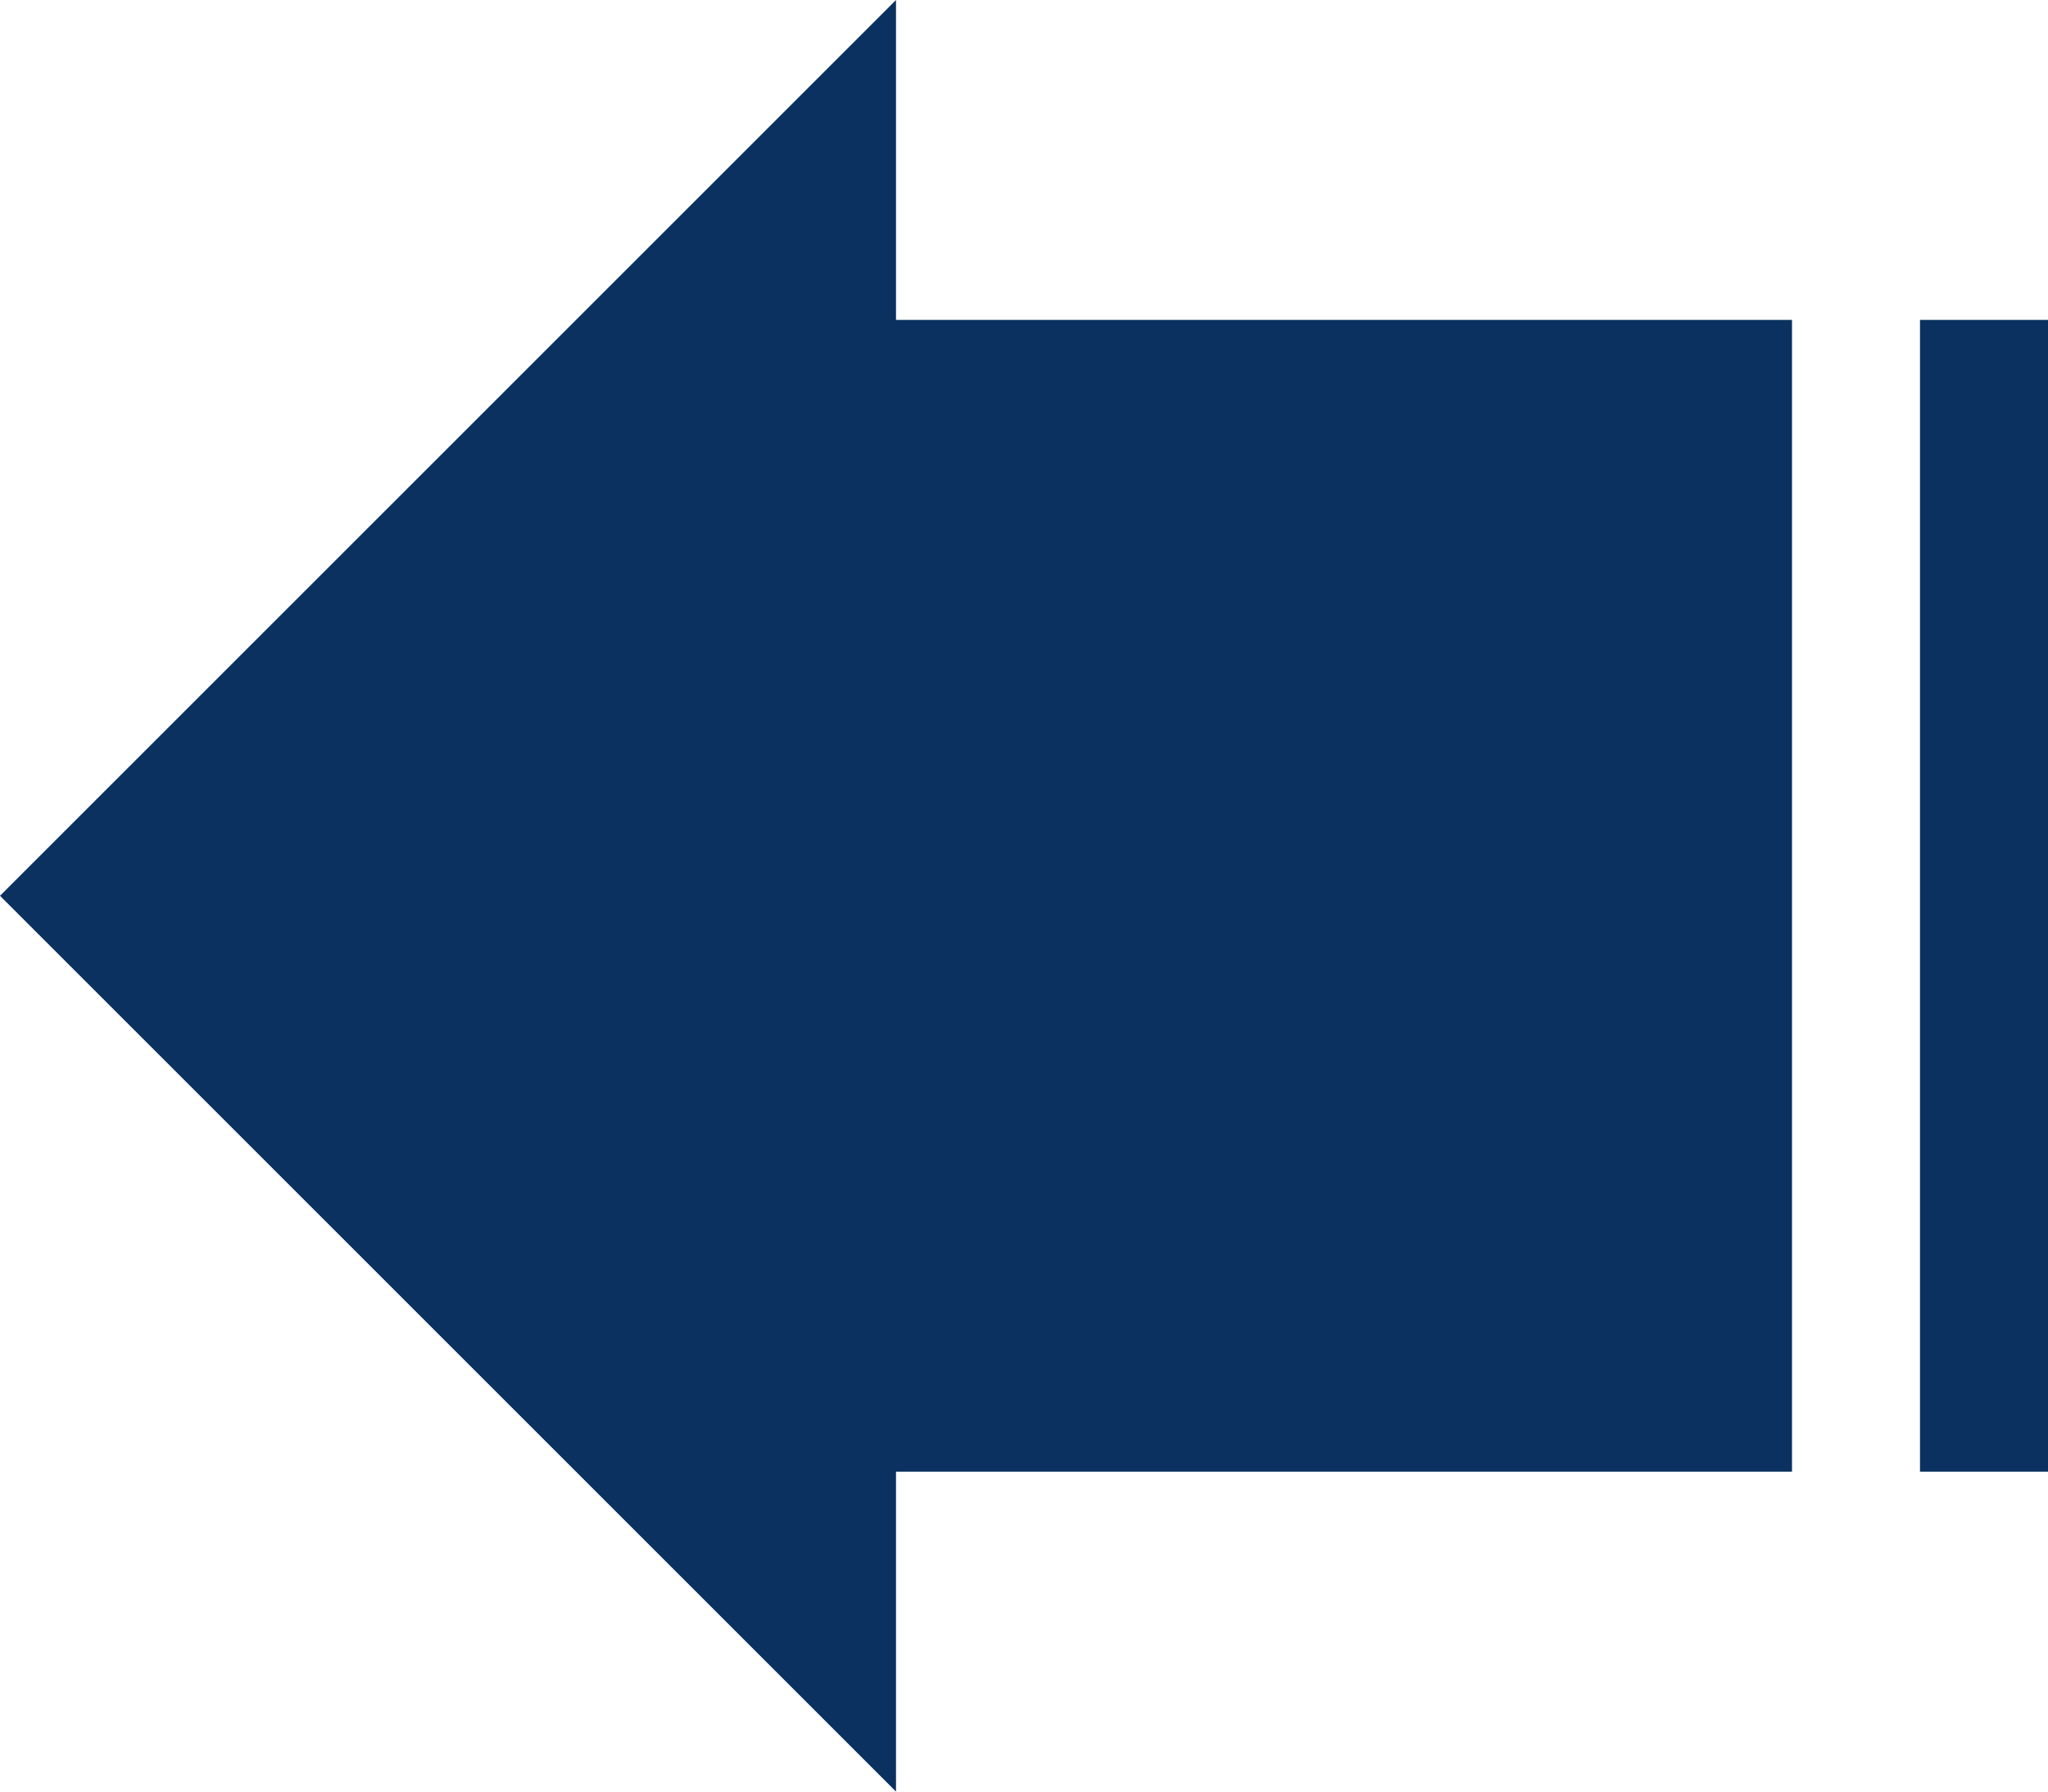 <svg xmlns="http://www.w3.org/2000/svg" width="32" height="28" viewBox="0 0 32 28">
  <path id="ic" d="M18,28,32,14,18,0ZM4,5V23H18V5ZM0,5V23H2V5Z" transform="translate(32 28) rotate(180)" fill="#0a315f"/>
</svg>
